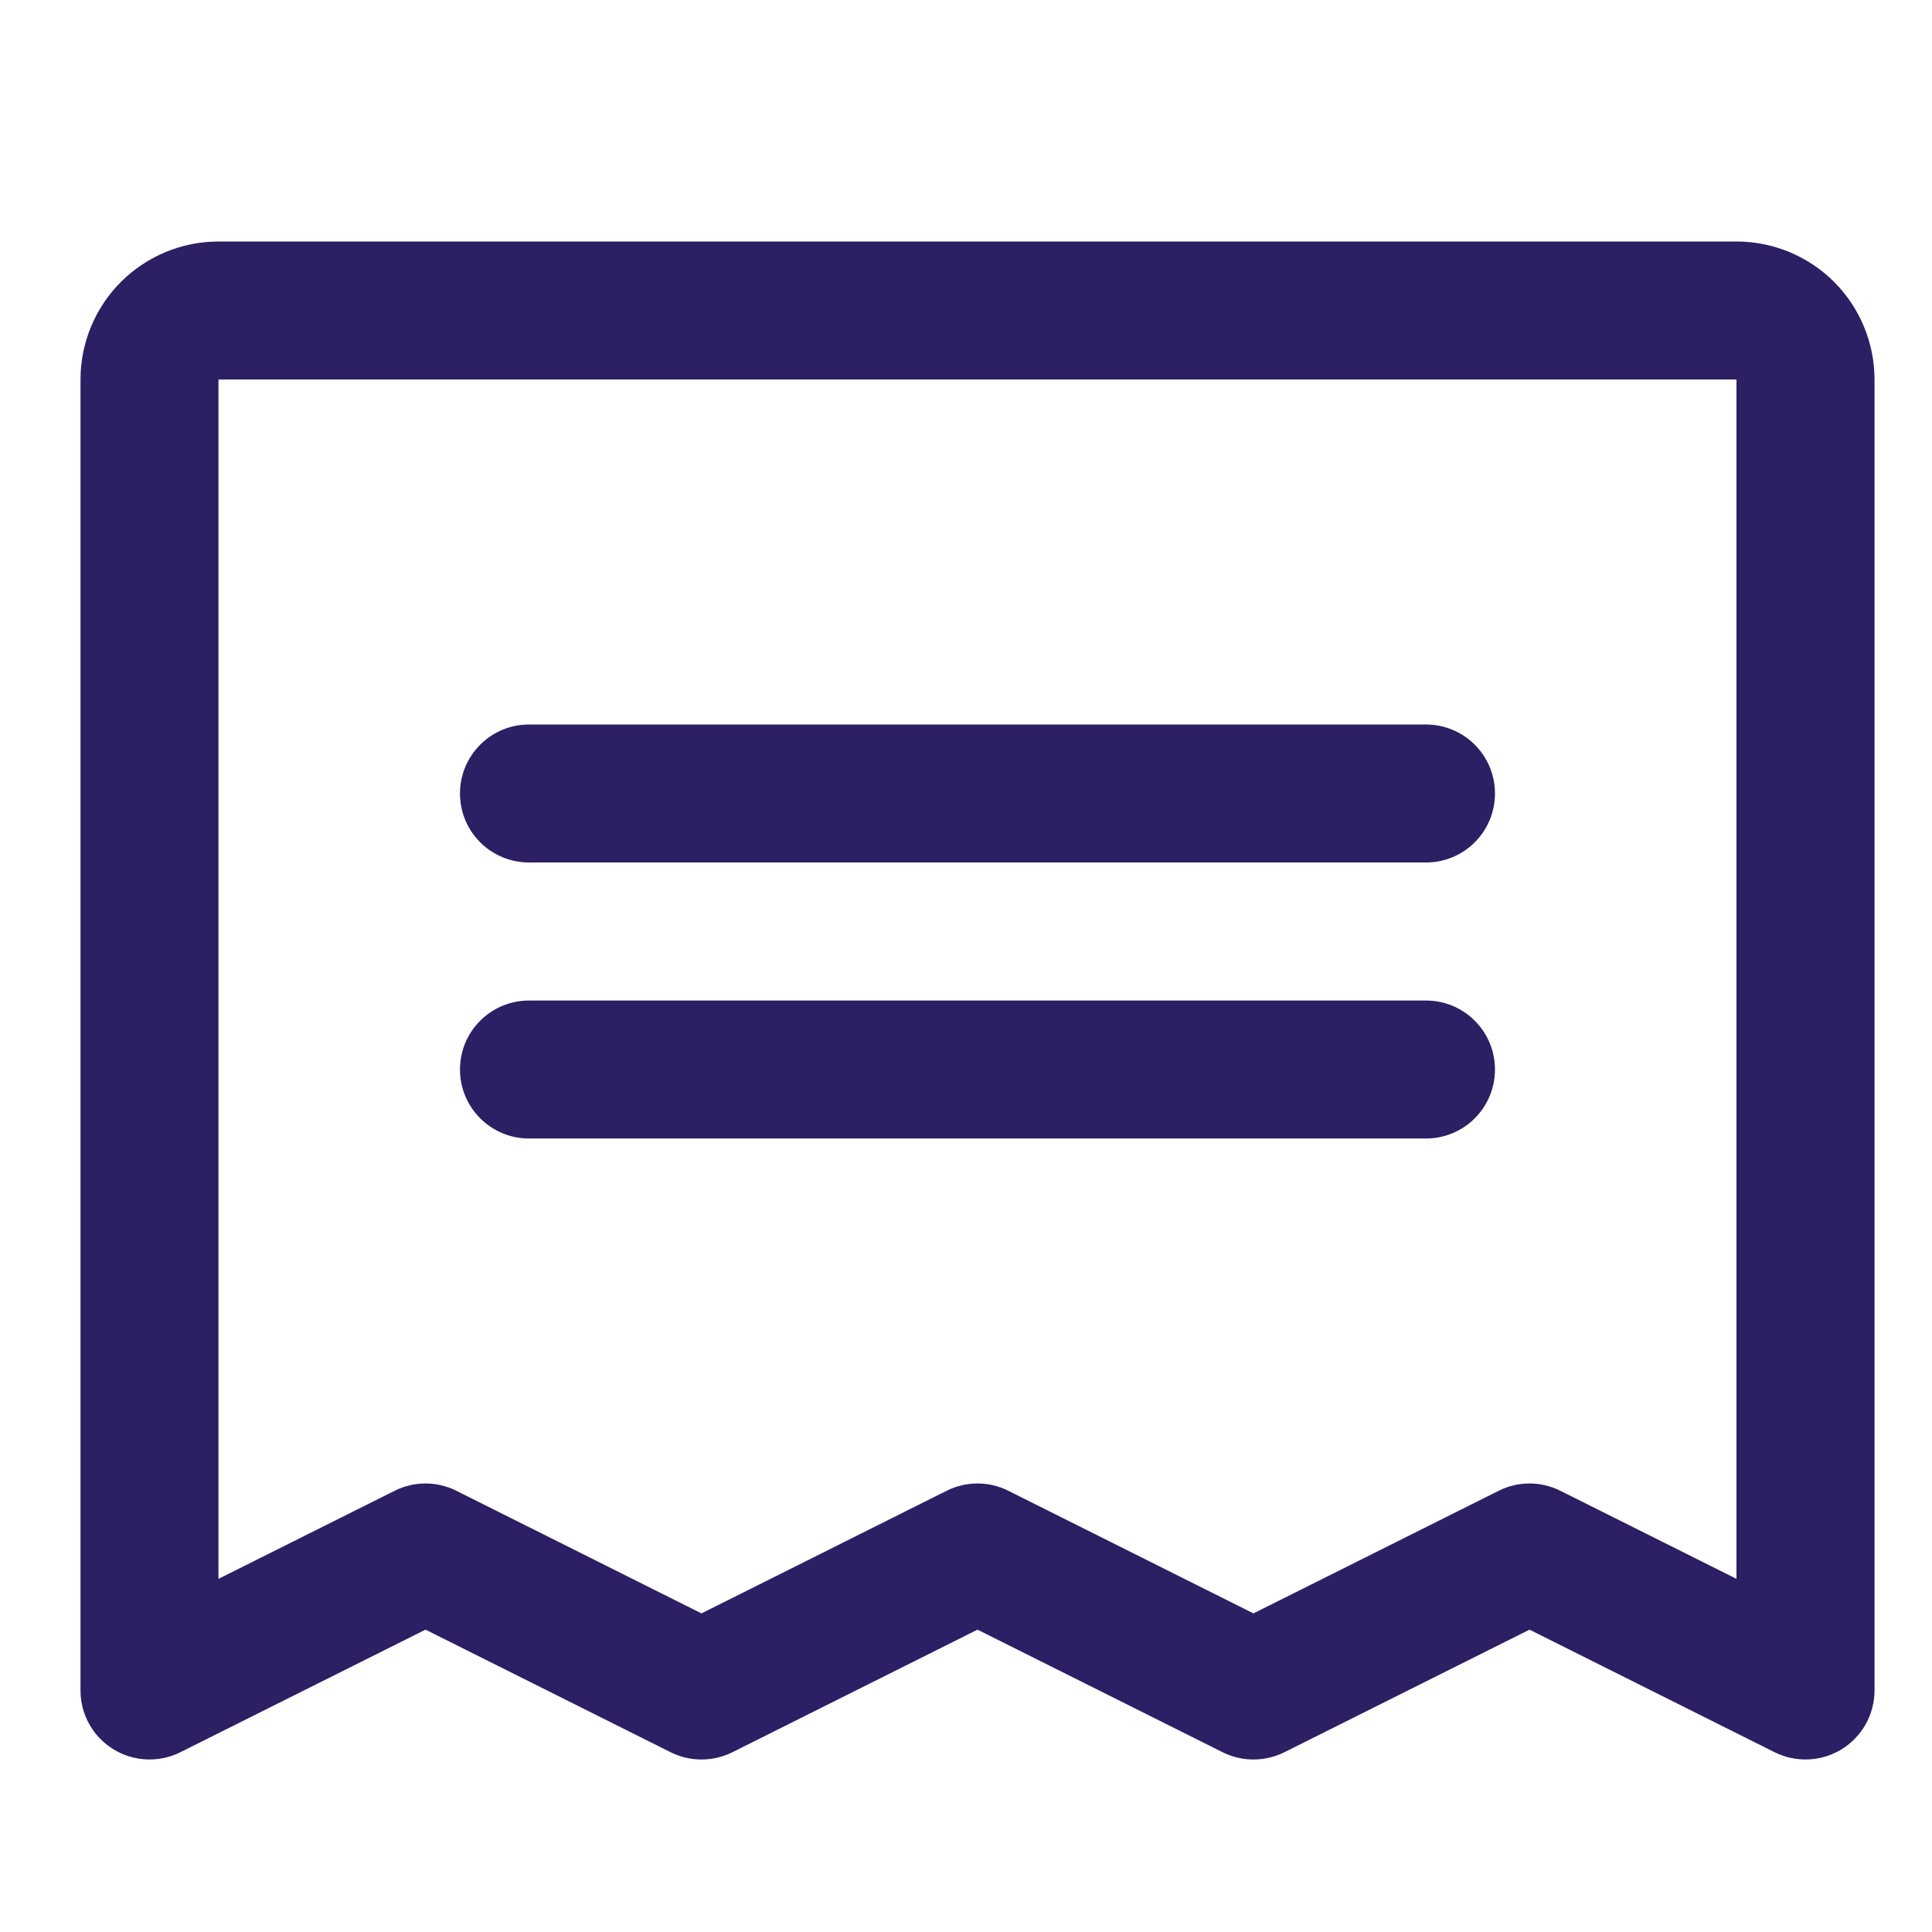 <svg width="24" height="24" viewBox="0 0 24 24" fill="none" xmlns="http://www.w3.org/2000/svg">
<path fill-rule="evenodd" clip-rule="evenodd" d="M5.714 9.857C5.714 9.384 6.098 9 6.571 9H17.714C18.188 9 18.571 9.384 18.571 9.857C18.571 10.331 18.188 10.714 17.714 10.714H6.571C6.098 10.714 5.714 10.331 5.714 9.857Z" fill="#2C1F63"/>
<path fill-rule="evenodd" clip-rule="evenodd" d="M5.714 13.286C5.714 12.812 6.098 12.429 6.571 12.429H17.714C18.188 12.429 18.571 12.812 18.571 13.286C18.571 13.759 18.188 14.143 17.714 14.143H6.571C6.098 14.143 5.714 13.759 5.714 13.286Z" fill="#2C1F63"/>
<path fill-rule="evenodd" clip-rule="evenodd" d="M1.502 3.502C1.824 3.181 2.26 3 2.714 3H21.571C22.026 3 22.462 3.181 22.784 3.502C23.105 3.824 23.286 4.26 23.286 4.714V21C23.286 21.297 23.132 21.573 22.879 21.729C22.627 21.885 22.311 21.899 22.045 21.767L19 20.244L15.955 21.767C15.713 21.887 15.429 21.887 15.188 21.767L12.143 20.244L9.098 21.767C8.856 21.887 8.572 21.887 8.331 21.767L5.286 20.244L2.24 21.767C1.975 21.899 1.659 21.885 1.407 21.729C1.154 21.573 1 21.297 1 21V4.714C1 4.26 1.181 3.824 1.502 3.502ZM21.571 4.714L2.714 4.714L2.714 19.613L4.902 18.519C5.144 18.398 5.428 18.398 5.669 18.519L8.714 20.042L11.759 18.519C12.001 18.398 12.285 18.398 12.526 18.519L15.571 20.042L18.617 18.519C18.858 18.398 19.142 18.398 19.383 18.519L21.571 19.613V4.714Z" fill="#2C1F63"/>
</svg>
